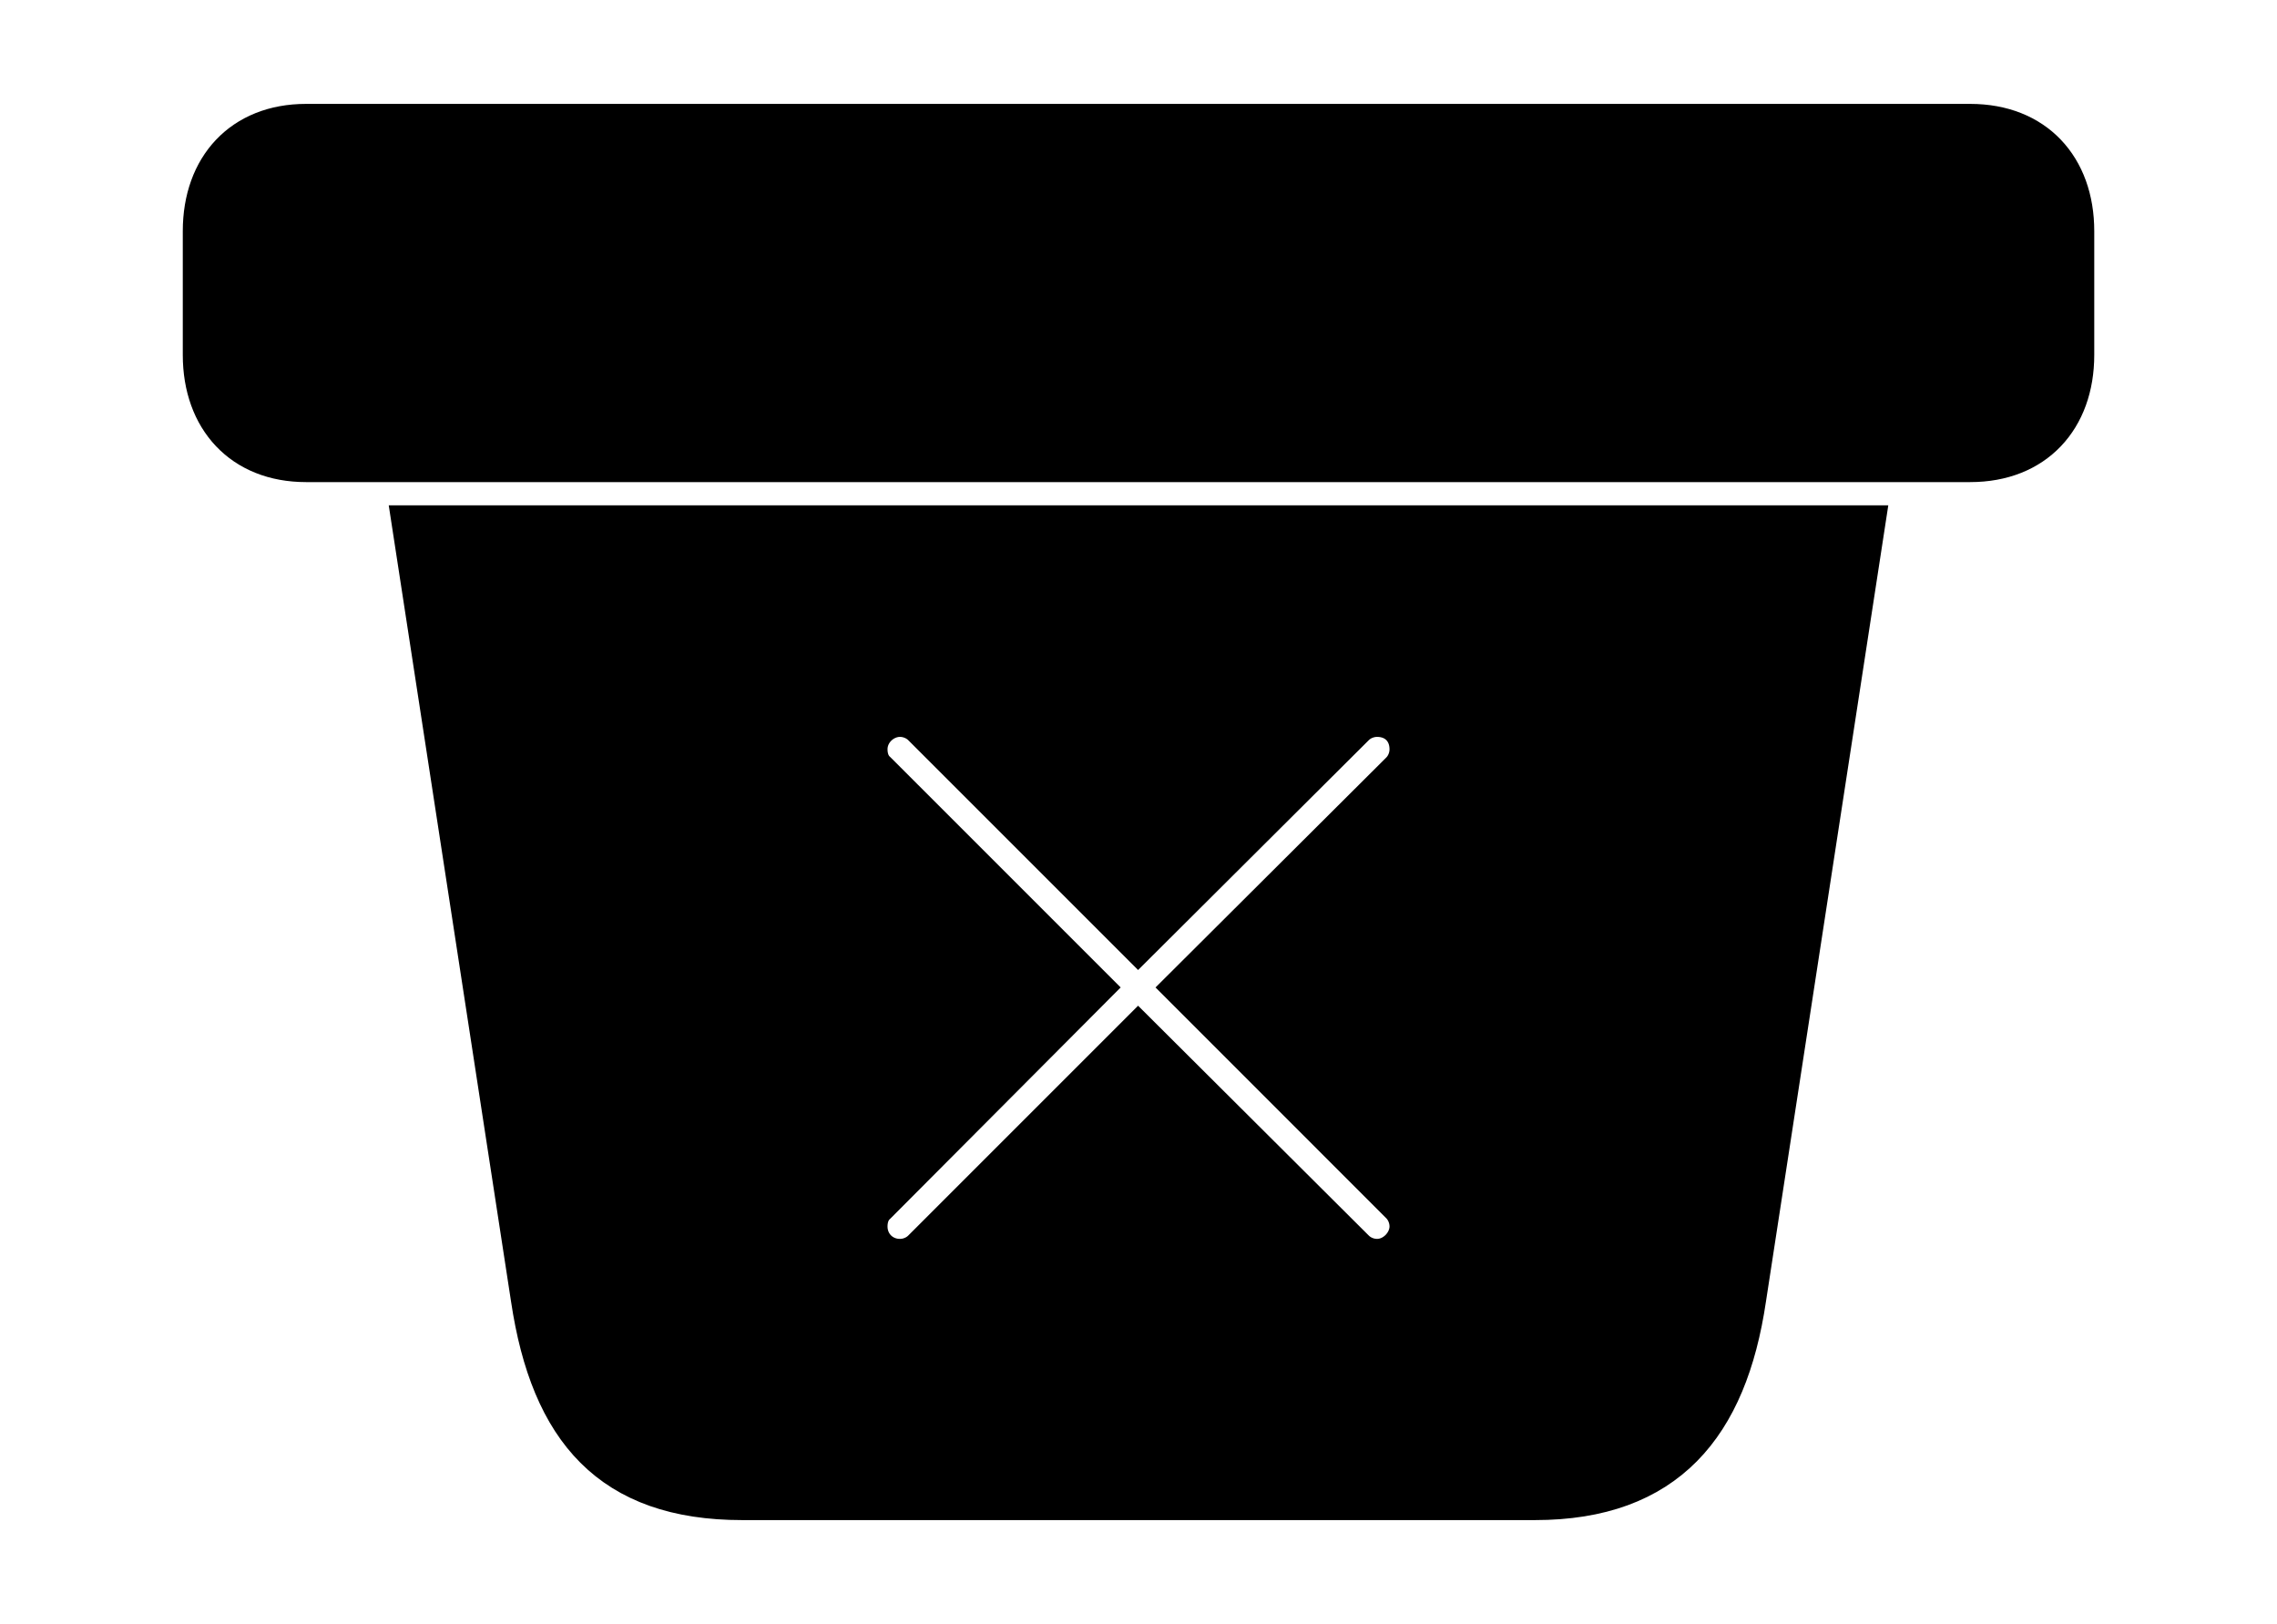 <svg width='62.025px' height='44.236px' direction='ltr' xmlns='http://www.w3.org/2000/svg' version='1.1'>
<g fill-rule='nonzero' transform='scale(1,-1) translate(0,-44.236)'>
<path fill='black' stroke='black' fill-opacity='1.0' stroke-width='1.0' d='
    M 8.336,31.604
    L 53.668,31.604
    C 55.451,31.604 56.547,32.807 56.547,34.568
    L 56.547,37.941
    C 56.547,39.703 55.451,40.906 53.668,40.906
    L 8.336,40.906
    C 6.574,40.906 5.479,39.703 5.479,37.941
    L 5.479,34.568
    C 5.479,32.807 6.574,31.604 8.336,31.604
    Z
    M 20.217,3.33
    L 41.809,3.33
    C 45.418,3.33 47.094,5.371 47.609,8.852
    L 50.854,29.971
    L 11.172,29.971
    L 14.416,8.852
    C 14.953,5.264 16.607,3.33 20.217,3.33
    Z
    M 24.514,9.99
    C 24.041,9.99 23.676,10.355 23.676,10.828
    C 23.676,11.043 23.74,11.258 23.912,11.408
    L 29.82,17.338
    L 23.912,23.246
    C 23.74,23.396 23.676,23.611 23.676,23.826
    C 23.676,24.299 24.084,24.664 24.514,24.664
    C 24.729,24.664 24.943,24.578 25.094,24.428
    L 31.002,18.52
    L 36.932,24.428
    C 37.082,24.578 37.297,24.664 37.512,24.664
    C 38.006,24.664 38.35,24.32 38.35,23.826
    C 38.35,23.611 38.264,23.396 38.113,23.246
    L 32.184,17.338
    L 38.113,11.408
    C 38.264,11.258 38.35,11.043 38.35,10.828
    C 38.35,10.398 37.963,9.99 37.512,9.99
    C 37.297,9.99 37.082,10.076 36.932,10.227
    L 31.002,16.135
    L 25.094,10.227
    C 24.943,10.076 24.729,9.99 24.514,9.99
    Z
' />
</g>
</svg>